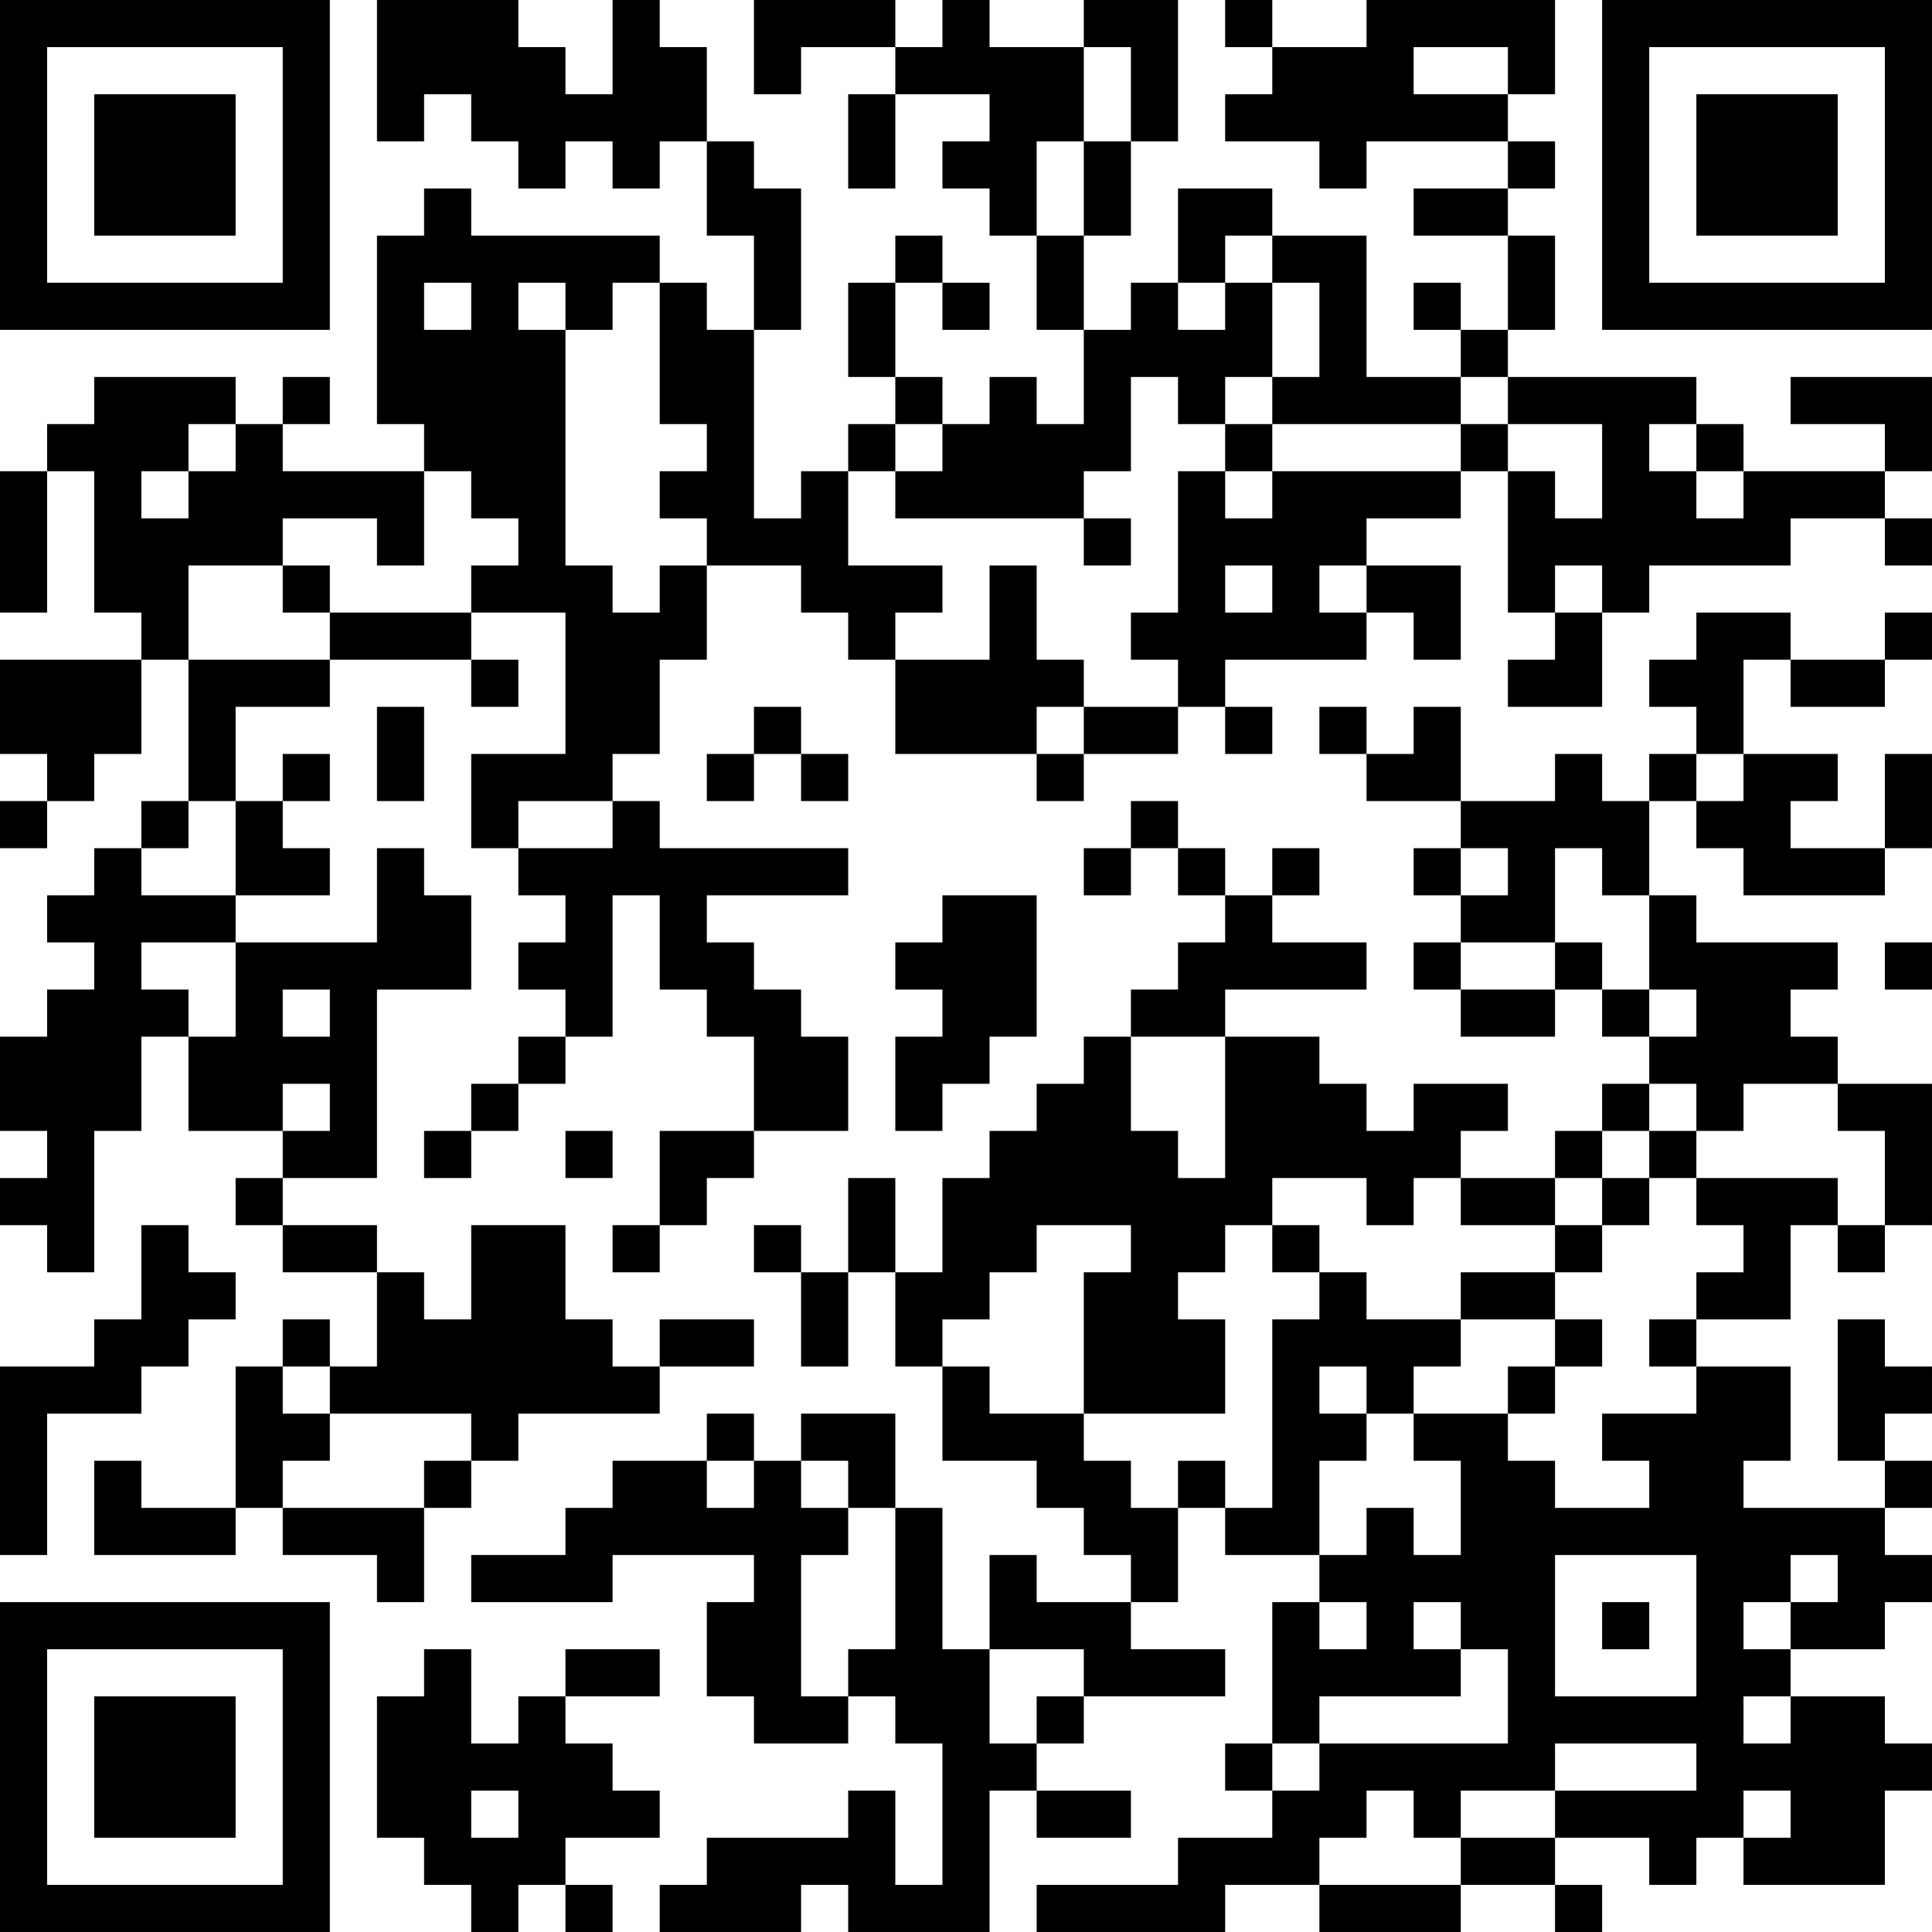 <?xml version="1.0" encoding="UTF-8"?>
<svg xmlns="http://www.w3.org/2000/svg" version="1.1" width="200" height="200" viewBox="0 0 200 200"><rect x="0" y="0" width="200" height="200" fill="#ffffff"/><g transform="scale(4.878)"><g transform="translate(0,0)"><path fill-rule="evenodd" d="M8 0L8 3L9 3L9 2L10 2L10 3L11 3L11 4L12 4L12 3L13 3L13 4L14 4L14 3L15 3L15 5L16 5L16 7L15 7L15 6L14 6L14 5L10 5L10 4L9 4L9 5L8 5L8 9L9 9L9 10L6 10L6 9L7 9L7 8L6 8L6 9L5 9L5 8L2 8L2 9L1 9L1 10L0 10L0 13L1 13L1 10L2 10L2 13L3 13L3 14L0 14L0 16L1 16L1 17L0 17L0 18L1 18L1 17L2 17L2 16L3 16L3 14L4 14L4 17L3 17L3 18L2 18L2 19L1 19L1 20L2 20L2 21L1 21L1 22L0 22L0 24L1 24L1 25L0 25L0 26L1 26L1 27L2 27L2 24L3 24L3 22L4 22L4 24L6 24L6 25L5 25L5 26L6 26L6 27L8 27L8 29L7 29L7 28L6 28L6 29L5 29L5 32L3 32L3 31L2 31L2 33L5 33L5 32L6 32L6 33L8 33L8 34L9 34L9 32L10 32L10 31L11 31L11 30L14 30L14 29L16 29L16 28L14 28L14 29L13 29L13 28L12 28L12 26L10 26L10 28L9 28L9 27L8 27L8 26L6 26L6 25L8 25L8 21L10 21L10 19L9 19L9 18L8 18L8 20L5 20L5 19L7 19L7 18L6 18L6 17L7 17L7 16L6 16L6 17L5 17L5 15L7 15L7 14L10 14L10 15L11 15L11 14L10 14L10 13L12 13L12 16L10 16L10 18L11 18L11 19L12 19L12 20L11 20L11 21L12 21L12 22L11 22L11 23L10 23L10 24L9 24L9 25L10 25L10 24L11 24L11 23L12 23L12 22L13 22L13 19L14 19L14 21L15 21L15 22L16 22L16 24L14 24L14 26L13 26L13 27L14 27L14 26L15 26L15 25L16 25L16 24L18 24L18 22L17 22L17 21L16 21L16 20L15 20L15 19L18 19L18 18L14 18L14 17L13 17L13 16L14 16L14 14L15 14L15 12L17 12L17 13L18 13L18 14L19 14L19 16L22 16L22 17L23 17L23 16L25 16L25 15L26 15L26 16L27 16L27 15L26 15L26 14L29 14L29 13L30 13L30 14L31 14L31 12L29 12L29 11L31 11L31 10L32 10L32 13L33 13L33 14L32 14L32 15L34 15L34 13L35 13L35 12L38 12L38 11L40 11L40 12L41 12L41 11L40 11L40 10L41 10L41 8L38 8L38 9L40 9L40 10L37 10L37 9L36 9L36 8L32 8L32 7L33 7L33 5L32 5L32 4L33 4L33 3L32 3L32 2L33 2L33 0L29 0L29 1L27 1L27 0L26 0L26 1L27 1L27 2L26 2L26 3L28 3L28 4L29 4L29 3L32 3L32 4L30 4L30 5L32 5L32 7L31 7L31 6L30 6L30 7L31 7L31 8L29 8L29 5L27 5L27 4L25 4L25 6L24 6L24 7L23 7L23 5L24 5L24 3L25 3L25 0L23 0L23 1L21 1L21 0L20 0L20 1L19 1L19 0L16 0L16 2L17 2L17 1L19 1L19 2L18 2L18 4L19 4L19 2L21 2L21 3L20 3L20 4L21 4L21 5L22 5L22 7L23 7L23 9L22 9L22 8L21 8L21 9L20 9L20 8L19 8L19 6L20 6L20 7L21 7L21 6L20 6L20 5L19 5L19 6L18 6L18 8L19 8L19 9L18 9L18 10L17 10L17 11L16 11L16 7L17 7L17 4L16 4L16 3L15 3L15 1L14 1L14 0L13 0L13 2L12 2L12 1L11 1L11 0ZM23 1L23 3L22 3L22 5L23 5L23 3L24 3L24 1ZM30 1L30 2L32 2L32 1ZM26 5L26 6L25 6L25 7L26 7L26 6L27 6L27 8L26 8L26 9L25 9L25 8L24 8L24 10L23 10L23 11L19 11L19 10L20 10L20 9L19 9L19 10L18 10L18 12L20 12L20 13L19 13L19 14L21 14L21 12L22 12L22 14L23 14L23 15L22 15L22 16L23 16L23 15L25 15L25 14L24 14L24 13L25 13L25 10L26 10L26 11L27 11L27 10L31 10L31 9L32 9L32 10L33 10L33 11L34 11L34 9L32 9L32 8L31 8L31 9L27 9L27 8L28 8L28 6L27 6L27 5ZM9 6L9 7L10 7L10 6ZM11 6L11 7L12 7L12 12L13 12L13 13L14 13L14 12L15 12L15 11L14 11L14 10L15 10L15 9L14 9L14 6L13 6L13 7L12 7L12 6ZM4 9L4 10L3 10L3 11L4 11L4 10L5 10L5 9ZM26 9L26 10L27 10L27 9ZM35 9L35 10L36 10L36 11L37 11L37 10L36 10L36 9ZM9 10L9 12L8 12L8 11L6 11L6 12L4 12L4 14L7 14L7 13L10 13L10 12L11 12L11 11L10 11L10 10ZM23 11L23 12L24 12L24 11ZM6 12L6 13L7 13L7 12ZM26 12L26 13L27 13L27 12ZM28 12L28 13L29 13L29 12ZM33 12L33 13L34 13L34 12ZM36 13L36 14L35 14L35 15L36 15L36 16L35 16L35 17L34 17L34 16L33 16L33 17L31 17L31 15L30 15L30 16L29 16L29 15L28 15L28 16L29 16L29 17L31 17L31 18L30 18L30 19L31 19L31 20L30 20L30 21L31 21L31 22L33 22L33 21L34 21L34 22L35 22L35 23L34 23L34 24L33 24L33 25L31 25L31 24L32 24L32 23L30 23L30 24L29 24L29 23L28 23L28 22L26 22L26 21L29 21L29 20L27 20L27 19L28 19L28 18L27 18L27 19L26 19L26 18L25 18L25 17L24 17L24 18L23 18L23 19L24 19L24 18L25 18L25 19L26 19L26 20L25 20L25 21L24 21L24 22L23 22L23 23L22 23L22 24L21 24L21 25L20 25L20 27L19 27L19 25L18 25L18 27L17 27L17 26L16 26L16 27L17 27L17 29L18 29L18 27L19 27L19 29L20 29L20 31L22 31L22 32L23 32L23 33L24 33L24 34L22 34L22 33L21 33L21 35L20 35L20 32L19 32L19 30L17 30L17 31L16 31L16 30L15 30L15 31L13 31L13 32L12 32L12 33L10 33L10 34L13 34L13 33L16 33L16 34L15 34L15 36L16 36L16 37L18 37L18 36L19 36L19 37L20 37L20 40L19 40L19 38L18 38L18 39L15 39L15 40L14 40L14 41L17 41L17 40L18 40L18 41L21 41L21 38L22 38L22 39L24 39L24 38L22 38L22 37L23 37L23 36L26 36L26 35L24 35L24 34L25 34L25 32L26 32L26 33L28 33L28 34L27 34L27 37L26 37L26 38L27 38L27 39L25 39L25 40L22 40L22 41L26 41L26 40L28 40L28 41L31 41L31 40L33 40L33 41L34 41L34 40L33 40L33 39L35 39L35 40L36 40L36 39L37 39L37 40L40 40L40 38L41 38L41 37L40 37L40 36L38 36L38 35L40 35L40 34L41 34L41 33L40 33L40 32L41 32L41 31L40 31L40 30L41 30L41 29L40 29L40 28L39 28L39 31L40 31L40 32L37 32L37 31L38 31L38 29L36 29L36 28L38 28L38 26L39 26L39 27L40 27L40 26L41 26L41 23L39 23L39 22L38 22L38 21L39 21L39 20L36 20L36 19L35 19L35 17L36 17L36 18L37 18L37 19L40 19L40 18L41 18L41 16L40 16L40 18L38 18L38 17L39 17L39 16L37 16L37 14L38 14L38 15L40 15L40 14L41 14L41 13L40 13L40 14L38 14L38 13ZM8 15L8 17L9 17L9 15ZM16 15L16 16L15 16L15 17L16 17L16 16L17 16L17 17L18 17L18 16L17 16L17 15ZM36 16L36 17L37 17L37 16ZM4 17L4 18L3 18L3 19L5 19L5 17ZM11 17L11 18L13 18L13 17ZM31 18L31 19L32 19L32 18ZM33 18L33 20L31 20L31 21L33 21L33 20L34 20L34 21L35 21L35 22L36 22L36 21L35 21L35 19L34 19L34 18ZM20 19L20 20L19 20L19 21L20 21L20 22L19 22L19 24L20 24L20 23L21 23L21 22L22 22L22 19ZM3 20L3 21L4 21L4 22L5 22L5 20ZM40 20L40 21L41 21L41 20ZM6 21L6 22L7 22L7 21ZM24 22L24 24L25 24L25 25L26 25L26 22ZM6 23L6 24L7 24L7 23ZM35 23L35 24L34 24L34 25L33 25L33 26L31 26L31 25L30 25L30 26L29 26L29 25L27 25L27 26L26 26L26 27L25 27L25 28L26 28L26 30L23 30L23 27L24 27L24 26L22 26L22 27L21 27L21 28L20 28L20 29L21 29L21 30L23 30L23 31L24 31L24 32L25 32L25 31L26 31L26 32L27 32L27 28L28 28L28 27L29 27L29 28L31 28L31 29L30 29L30 30L29 30L29 29L28 29L28 30L29 30L29 31L28 31L28 33L29 33L29 32L30 32L30 33L31 33L31 31L30 31L30 30L32 30L32 31L33 31L33 32L35 32L35 31L34 31L34 30L36 30L36 29L35 29L35 28L36 28L36 27L37 27L37 26L36 26L36 25L39 25L39 26L40 26L40 24L39 24L39 23L37 23L37 24L36 24L36 23ZM12 24L12 25L13 25L13 24ZM35 24L35 25L34 25L34 26L33 26L33 27L31 27L31 28L33 28L33 29L32 29L32 30L33 30L33 29L34 29L34 28L33 28L33 27L34 27L34 26L35 26L35 25L36 25L36 24ZM3 26L3 28L2 28L2 29L0 29L0 33L1 33L1 30L3 30L3 29L4 29L4 28L5 28L5 27L4 27L4 26ZM27 26L27 27L28 27L28 26ZM6 29L6 30L7 30L7 31L6 31L6 32L9 32L9 31L10 31L10 30L7 30L7 29ZM15 31L15 32L16 32L16 31ZM17 31L17 32L18 32L18 33L17 33L17 36L18 36L18 35L19 35L19 32L18 32L18 31ZM33 33L33 36L36 36L36 33ZM38 33L38 34L37 34L37 35L38 35L38 34L39 34L39 33ZM28 34L28 35L29 35L29 34ZM30 34L30 35L31 35L31 36L28 36L28 37L27 37L27 38L28 38L28 37L32 37L32 35L31 35L31 34ZM34 34L34 35L35 35L35 34ZM9 35L9 36L8 36L8 39L9 39L9 40L10 40L10 41L11 41L11 40L12 40L12 41L13 41L13 40L12 40L12 39L14 39L14 38L13 38L13 37L12 37L12 36L14 36L14 35L12 35L12 36L11 36L11 37L10 37L10 35ZM21 35L21 37L22 37L22 36L23 36L23 35ZM37 36L37 37L38 37L38 36ZM33 37L33 38L31 38L31 39L30 39L30 38L29 38L29 39L28 39L28 40L31 40L31 39L33 39L33 38L36 38L36 37ZM10 38L10 39L11 39L11 38ZM37 38L37 39L38 39L38 38ZM0 0L0 7L7 7L7 0ZM1 1L1 6L6 6L6 1ZM2 2L2 5L5 5L5 2ZM34 0L34 7L41 7L41 0ZM35 1L35 6L40 6L40 1ZM36 2L36 5L39 5L39 2ZM0 34L0 41L7 41L7 34ZM1 35L1 40L6 40L6 35ZM2 36L2 39L5 39L5 36Z" fill="#000000"/></g></g></svg>
